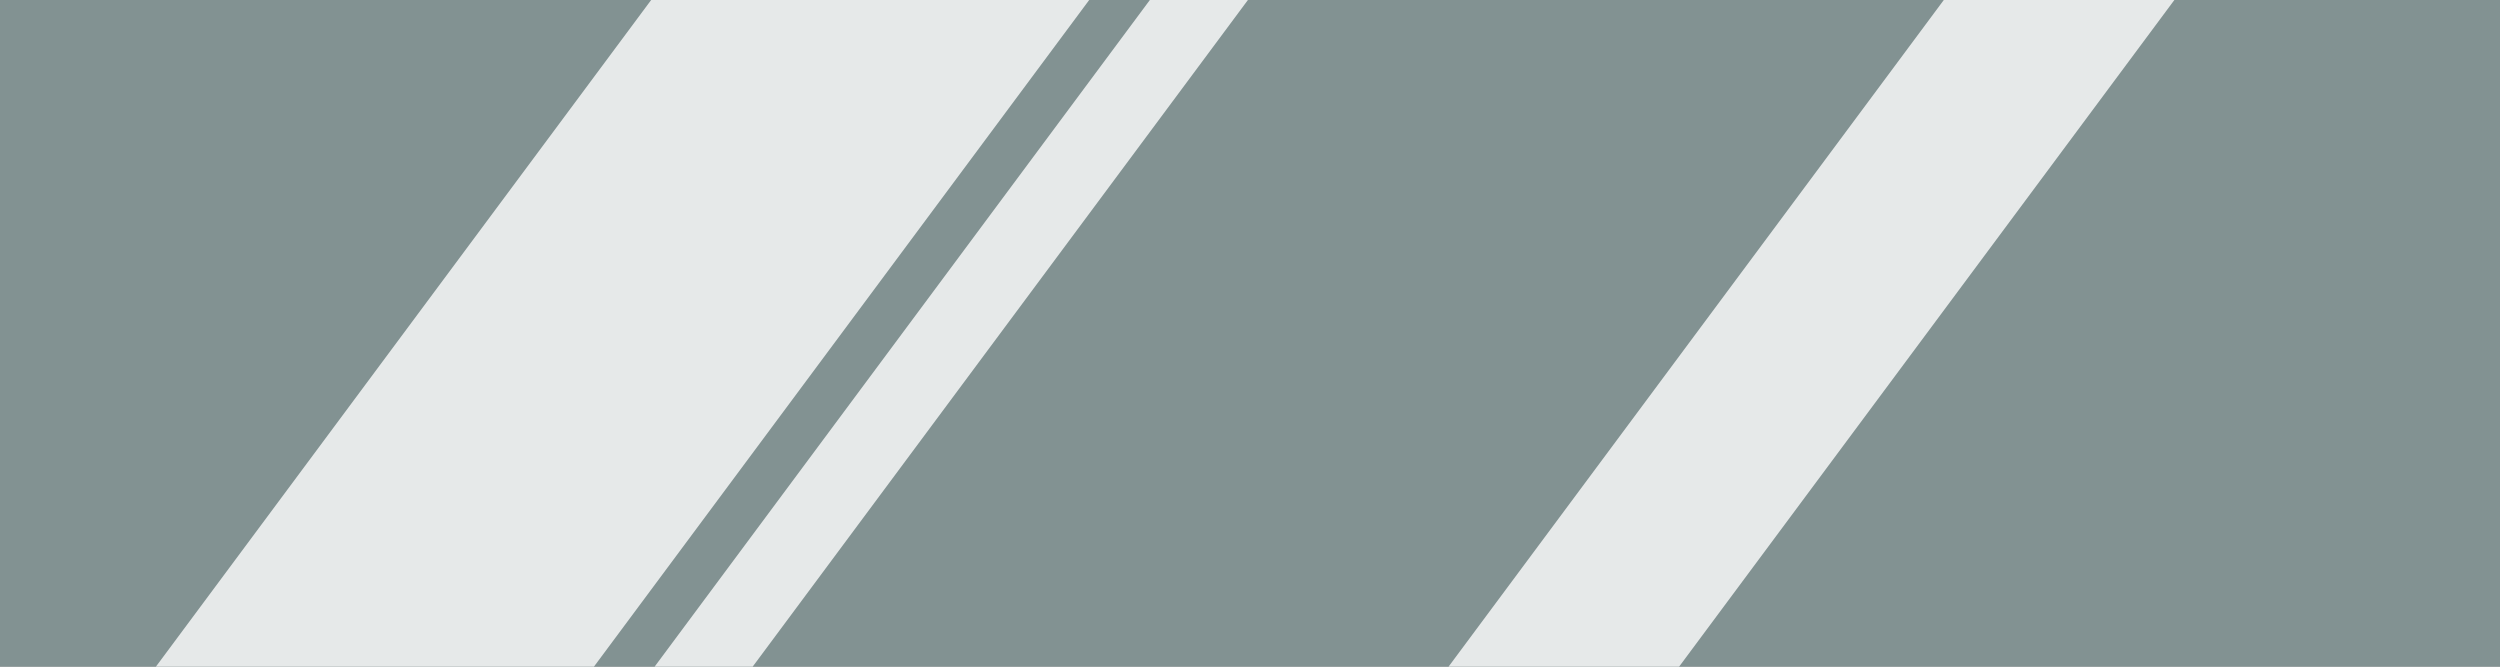 <svg width="300" height="80" viewBox="0 0 300 80" fill="none" xmlns="http://www.w3.org/2000/svg">
<rect x="0" y="0" width="300" height="80" fill="#333333" stroke="none"/>
<g clip-path="url(#clip0)">
<rect width="300" height="80" fill="#D2F2F2" fill-opacity="0.5"/>
<rect x="109.227" y="-41.849" width="42.195" height="151.792" transform="rotate(36.608 109.227 -41.849)" fill="white" fill-opacity="0.8"/>
<rect x="253.721" y="-27.547" width="22.209" height="151.792" transform="rotate(36.608 253.721 -27.547)" fill="white" fill-opacity="0.8"/>
<rect x="155.621" y="-23.741" width="9.444" height="151.792" transform="rotate(36.608 155.621 -23.741)" fill="white" fill-opacity="0.8"/>
</g>
<defs>
<clipPath id="clip0">
<rect width="300" height="80" fill="white"/>
</clipPath>
</defs>
</svg>
